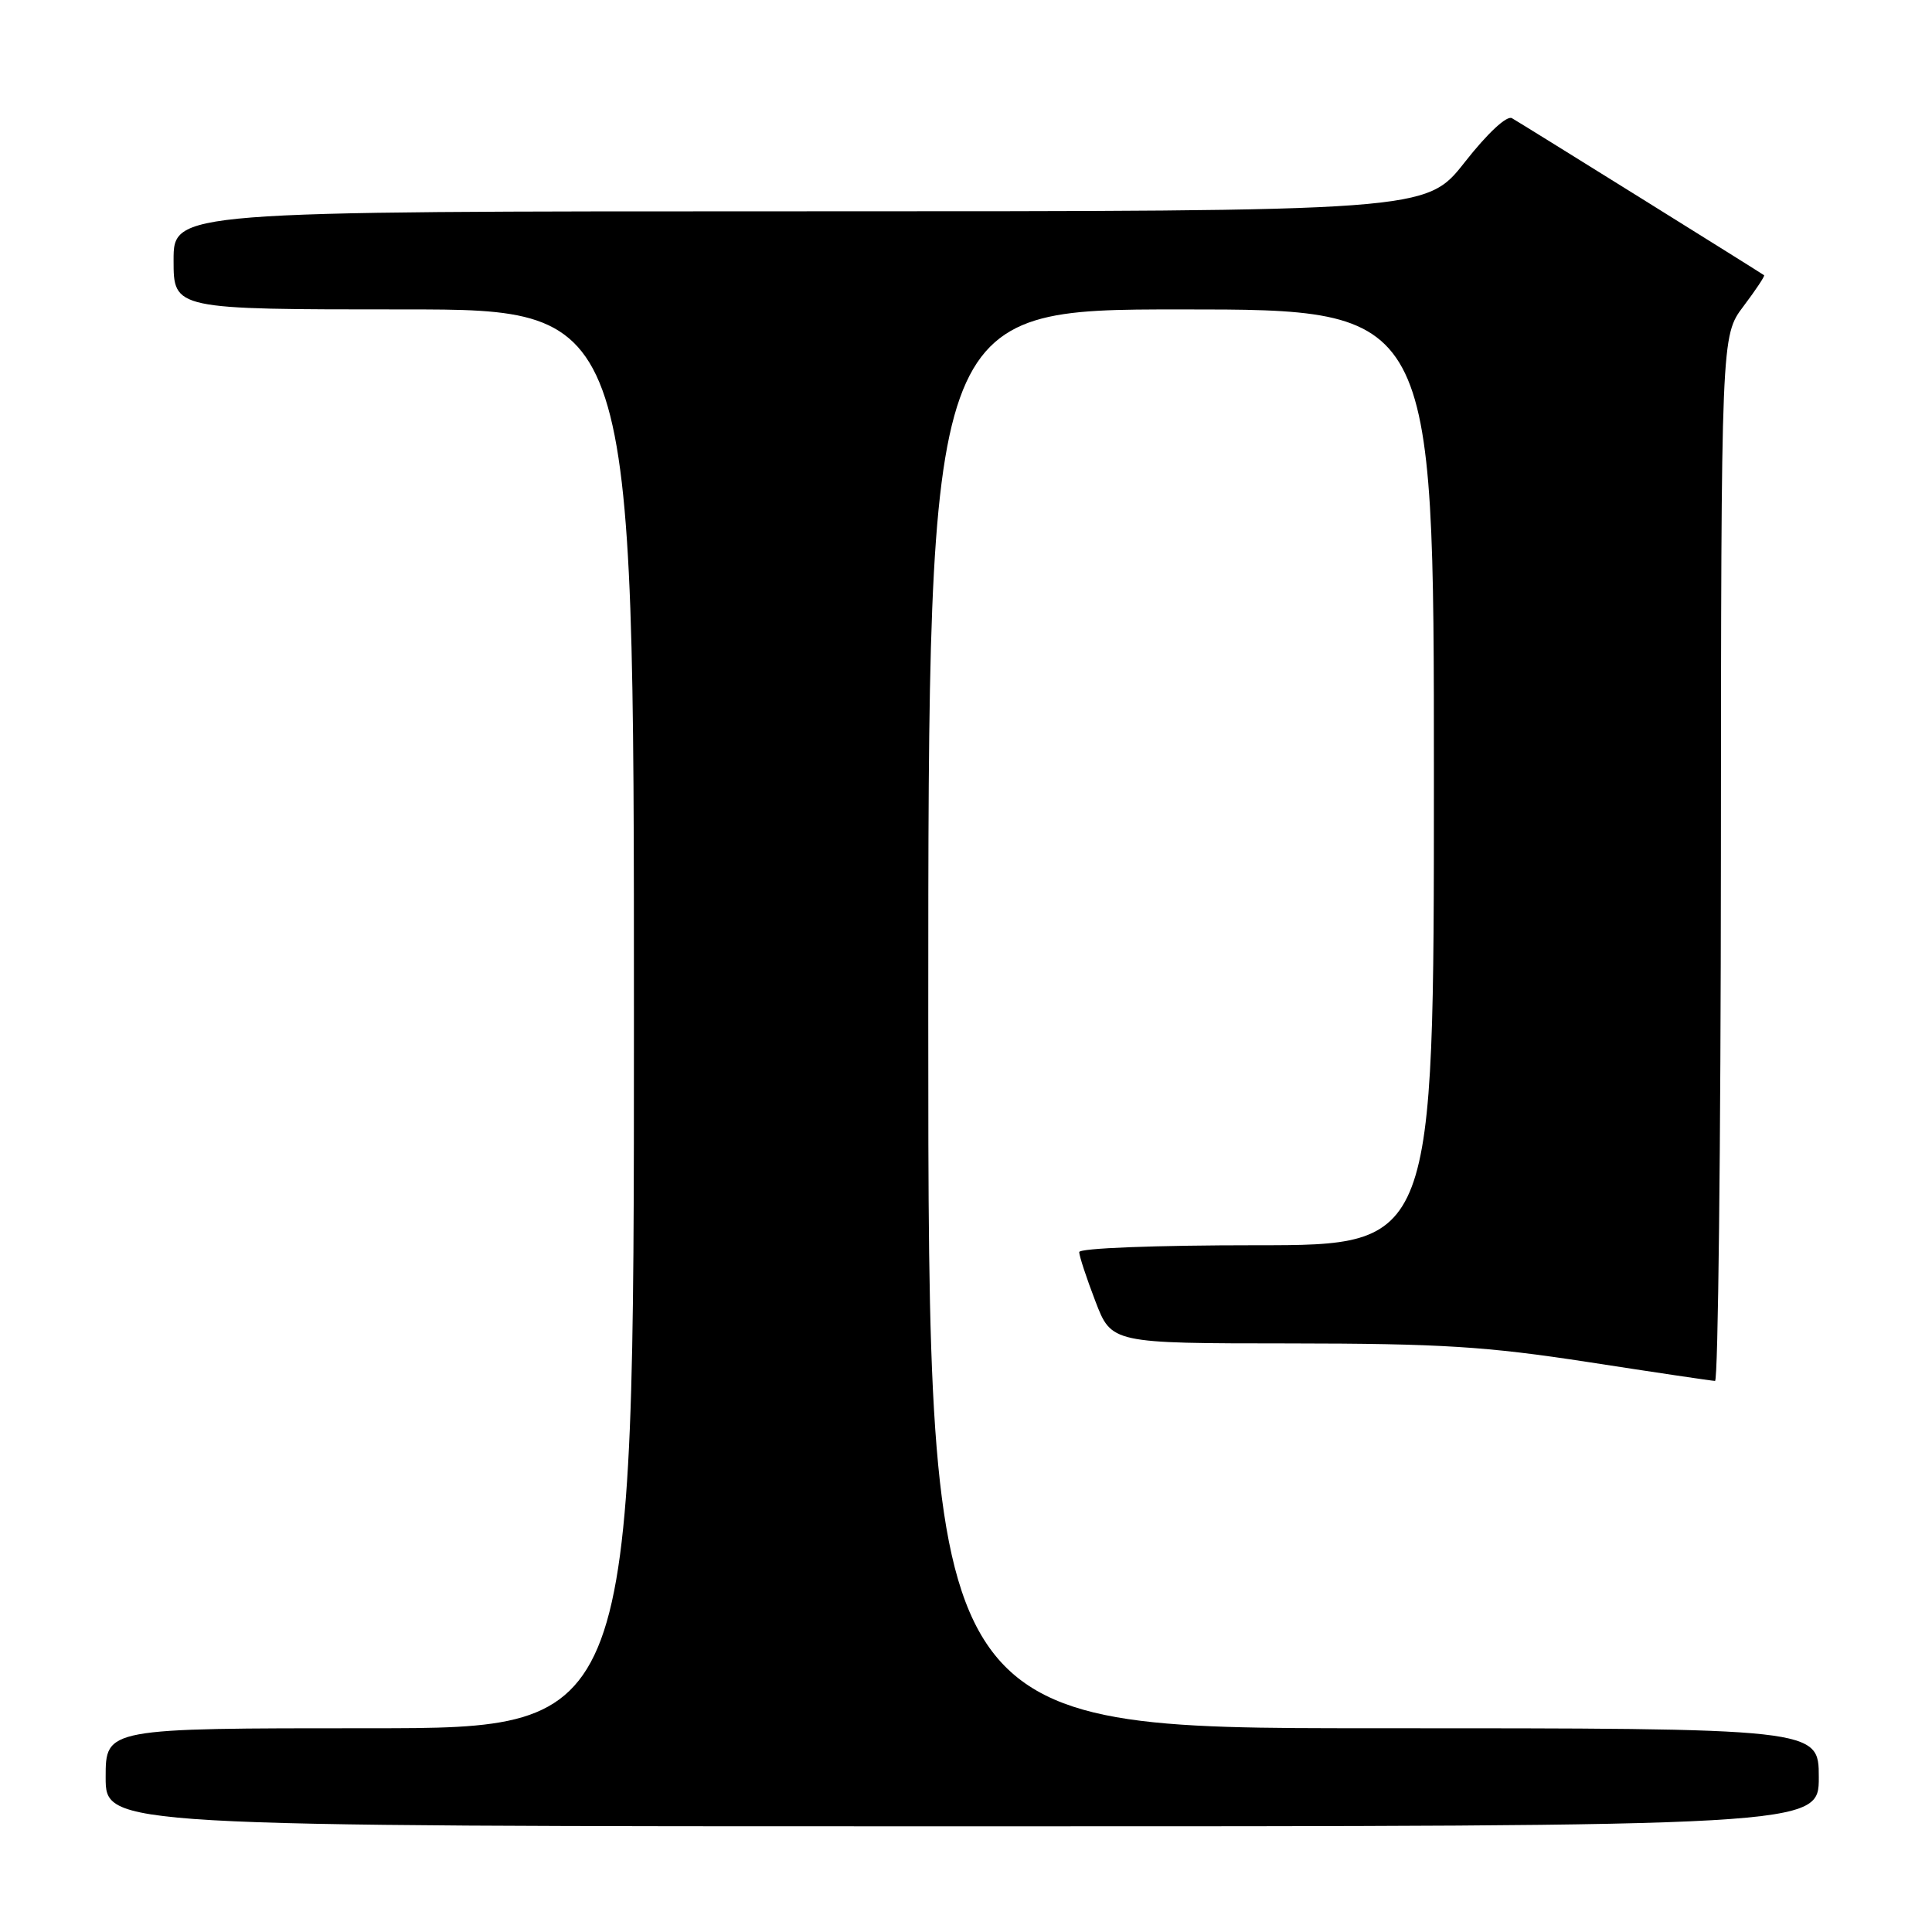 <?xml version="1.0" encoding="UTF-8" standalone="no"?>
<!DOCTYPE svg PUBLIC "-//W3C//DTD SVG 1.1//EN" "http://www.w3.org/Graphics/SVG/1.1/DTD/svg11.dtd" >
<svg xmlns="http://www.w3.org/2000/svg" xmlns:xlink="http://www.w3.org/1999/xlink" version="1.1" viewBox="0 0 256 256">
 <g >
 <path fill="currentColor"
d=" M 241.00 235.50 C 241.00 229.00 241.00 229.00 182.00 229.00 C 123.00 229.00 123.00 229.00 123.00 135.00 C 123.00 41.00 123.00 41.00 156.50 41.00 C 190.00 41.00 190.00 41.00 190.00 103.00 C 190.00 165.00 190.00 165.00 166.50 165.00 C 153.03 165.00 143.00 165.39 143.00 165.91 C 143.00 166.41 143.96 169.34 145.14 172.41 C 147.28 178.00 147.28 178.00 170.89 178.01 C 190.94 178.03 196.91 178.40 210.50 180.49 C 219.30 181.85 226.84 182.97 227.25 182.98 C 227.66 182.99 228.01 151.84 228.03 113.75 C 228.06 44.50 228.06 44.50 231.02 40.58 C 232.65 38.42 233.88 36.57 233.75 36.47 C 233.29 36.12 201.51 16.32 200.34 15.66 C 199.66 15.27 197.10 17.65 194.08 21.50 C 188.97 28.00 188.97 28.00 105.98 28.00 C 23.00 28.00 23.00 28.00 23.00 34.50 C 23.00 41.00 23.00 41.00 53.50 41.00 C 84.00 41.00 84.00 41.00 84.00 135.00 C 84.00 229.00 84.00 229.00 49.00 229.00 C 14.00 229.00 14.00 229.00 14.00 235.50 C 14.00 242.00 14.00 242.00 127.50 242.00 C 241.00 242.00 241.00 242.00 241.00 235.50 Z "/>
</g>
</svg>